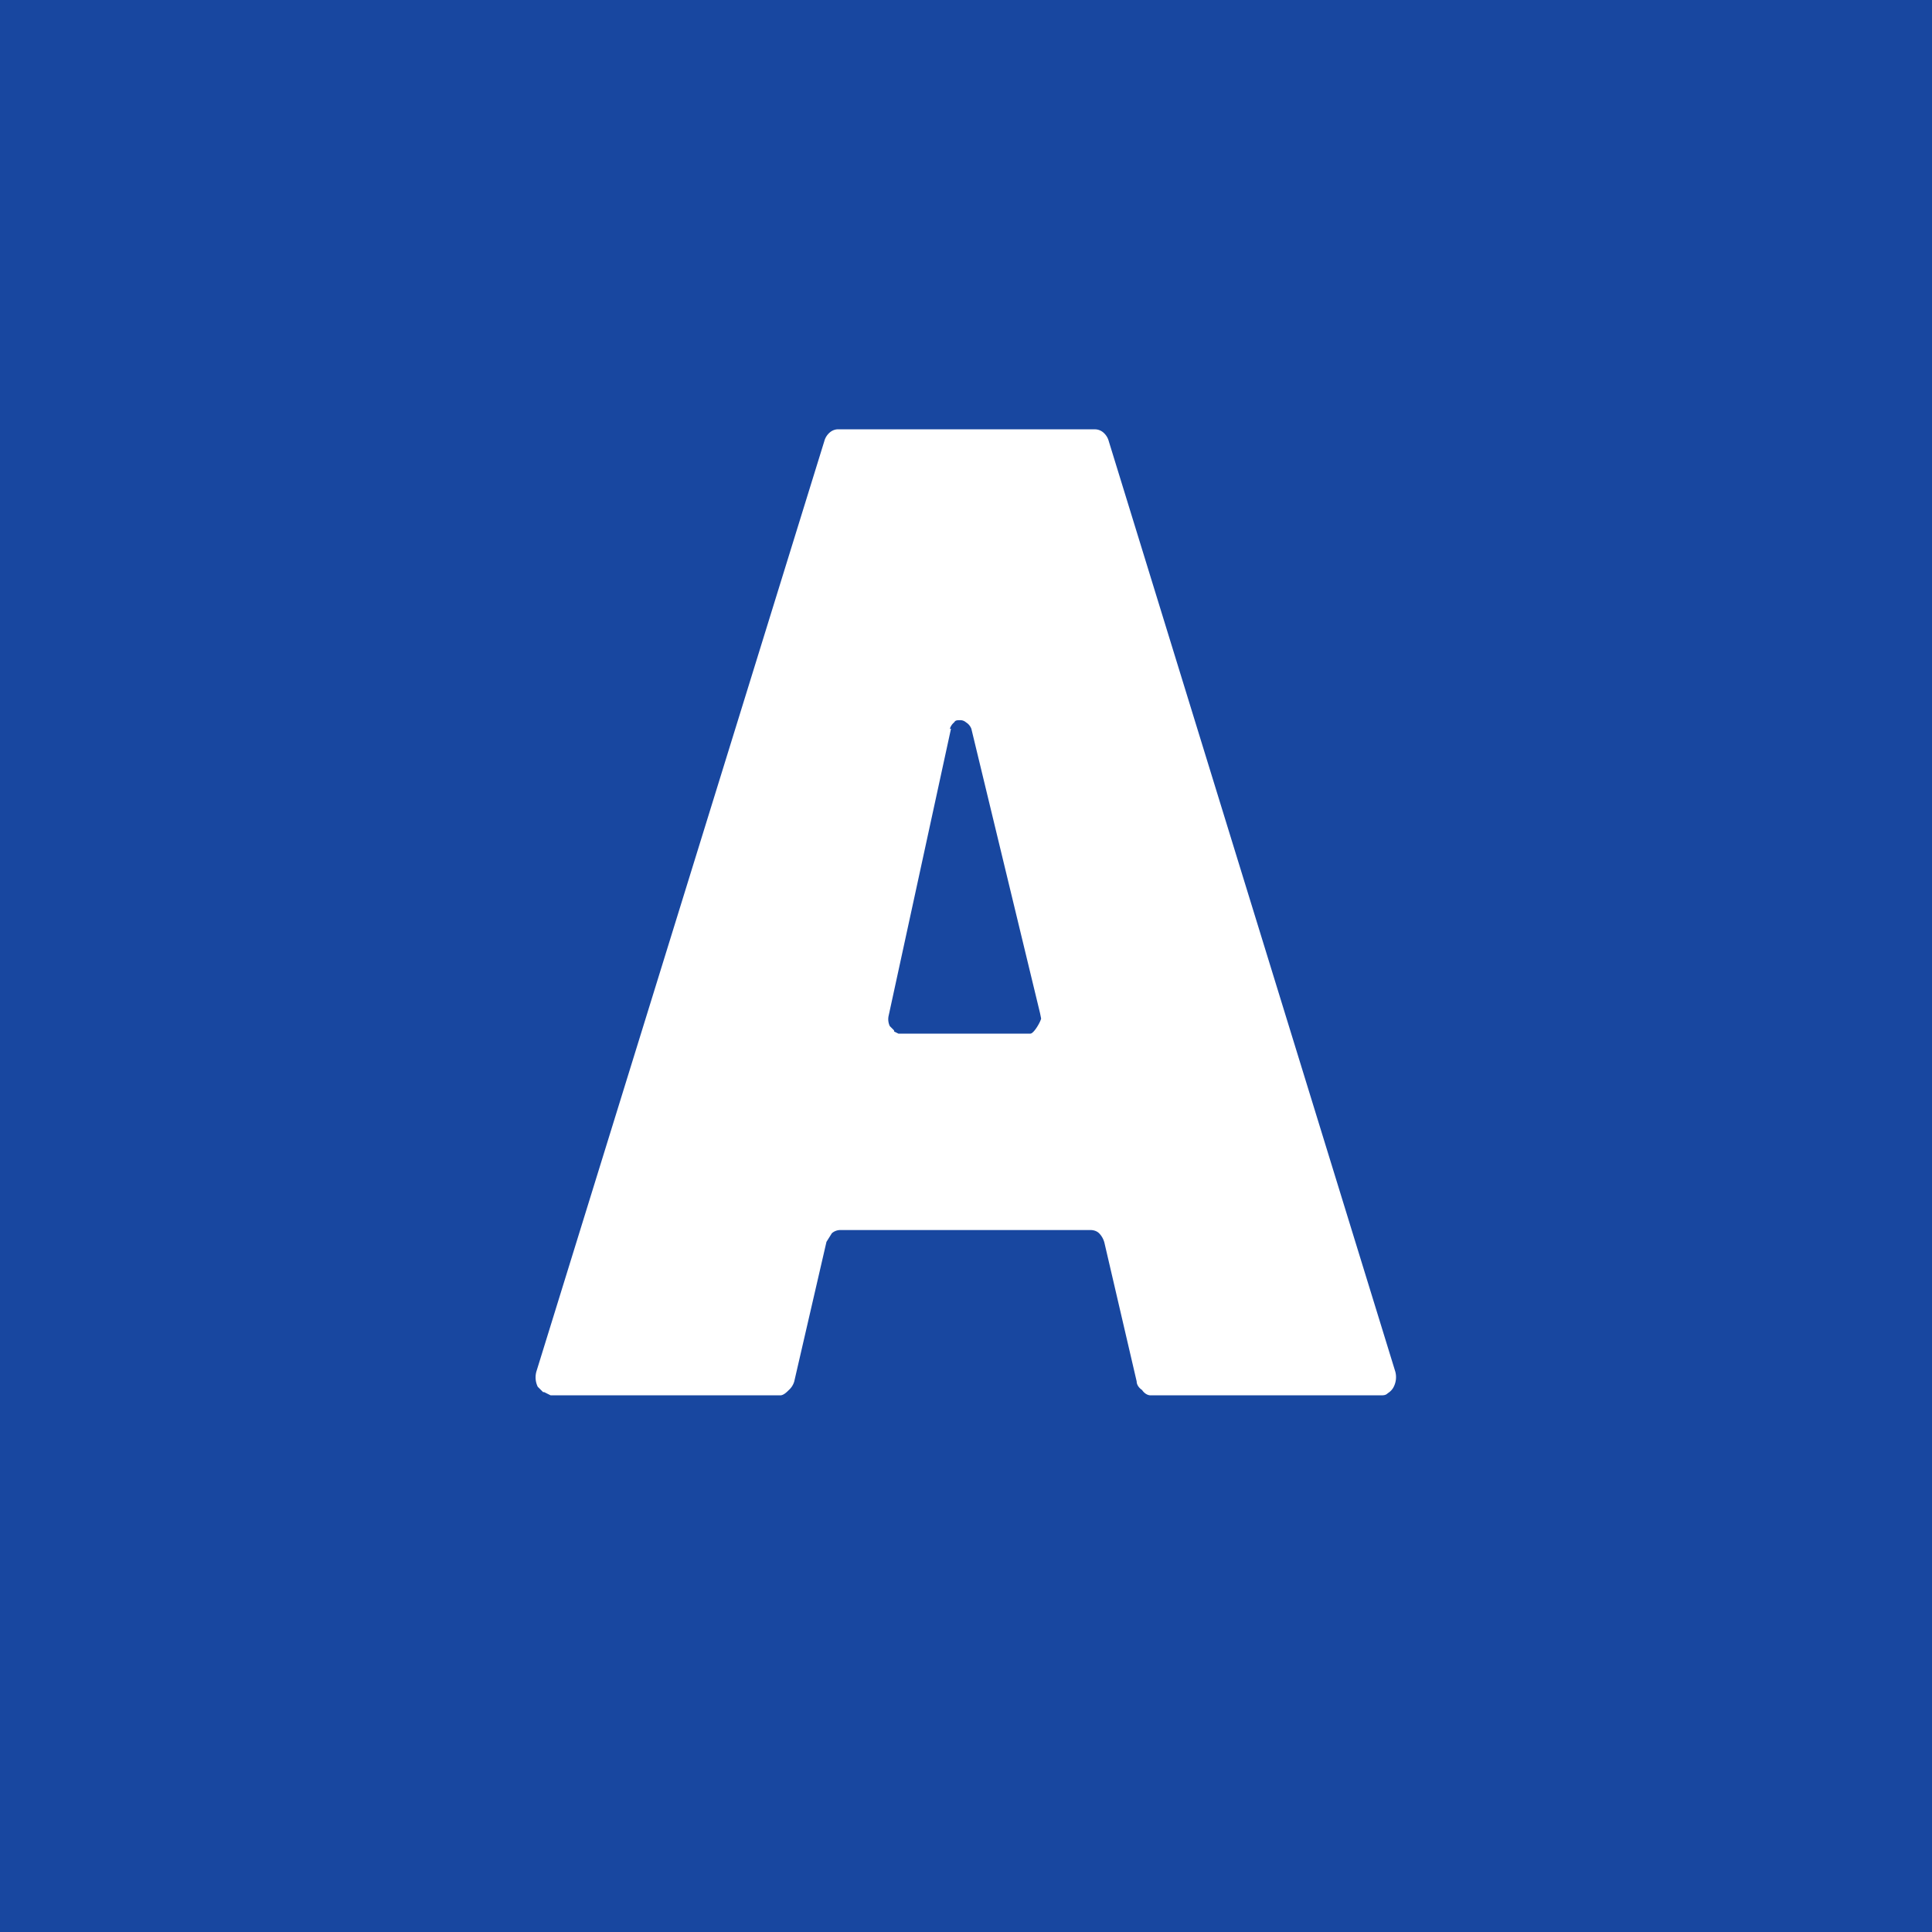 <!-- by TradingView --><svg width="18" height="18" viewBox="0 0 18 18" xmlns="http://www.w3.org/2000/svg"><path fill="#1847A0" d="M0 0h18v18H0z"/><path fill-rule="evenodd" d="M7.84 11.46h2.32c.03 0 .06.01.08.03.02.02.04.05.05.09l.3 1.29c0 .03.02.06.05.08.02.03.05.05.08.05h2.14c.03 0 .05 0 .07-.02a.15.15 0 0 0 .05-.05.2.2 0 0 0 .02-.15l-2.67-8.67a.16.16 0 0 0-.05-.08.12.12 0 0 0-.08-.03H7.8a.12.12 0 0 0-.07.03.16.16 0 0 0-.05.08L5 12.77a.2.2 0 0 0 .01.15l.05.05h.01l.06.03h2.14c.03 0 .06-.03.08-.05a.17.17 0 0 0 .05-.08l.3-1.3.05-.08a.12.12 0 0 1 .08-.03Zm1.02-4.67-.58 2.67a.15.15 0 0 0 .01.1l.04.04v.01l.04.02H9.6c.03 0 .09-.1.1-.14l-.01-.05-.64-2.65A.12.12 0 0 0 9 6.73a.08.08 0 0 0-.06-.02c-.02 0-.04 0-.05.02a.12.12 0 0 0-.04.06Z" fill="#fff"/></svg>